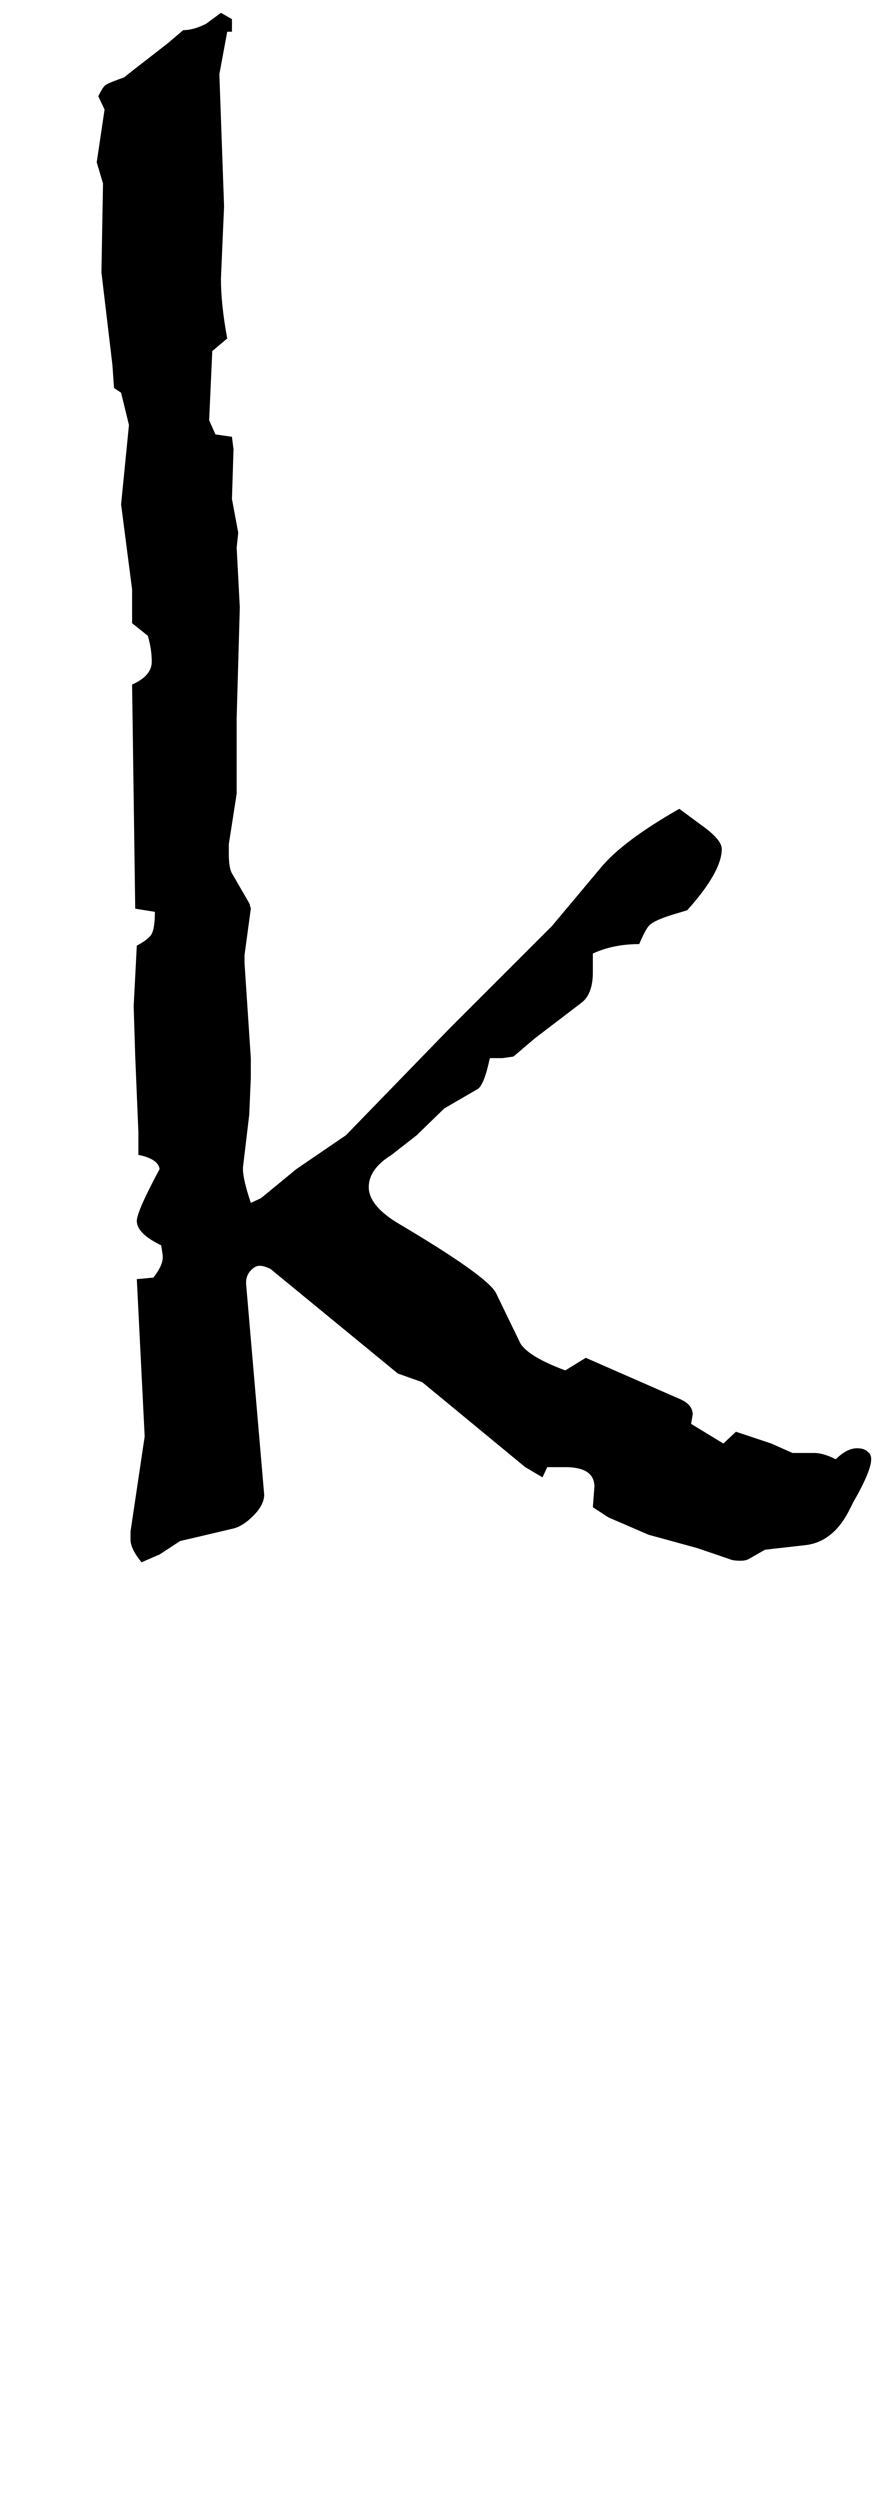 <svg width="53" height="149" viewBox="0 0 53 149" fill="none" xmlns="http://www.w3.org/2000/svg">
<path d="M51.938 86.969C51.938 87.438 51.578 88.297 50.859 89.547L50.672 89.922C50.047 91.203 49.188 91.922 48.094 92.078L45.609 92.359L44.625 92.922C44.5 92.984 44.344 93.016 44.156 93.016C43.844 93.016 43.625 92.984 43.5 92.922L41.578 92.266L38.672 91.469L36.281 90.438L35.344 89.828L35.438 88.609C35.438 87.828 34.859 87.438 33.703 87.438H32.625L32.344 88.047L31.312 87.438L25.172 82.375L23.719 81.859L16.125 75.625C15.875 75.5 15.656 75.438 15.469 75.438C15.281 75.438 15.094 75.547 14.906 75.766C14.75 75.953 14.672 76.172 14.672 76.422V76.516L15.75 89.078C15.75 89.484 15.531 89.906 15.094 90.344C14.688 90.75 14.297 91 13.922 91.094L10.734 91.844L9.516 92.641L8.438 93.109C8 92.578 7.781 92.125 7.781 91.75V91.281L8.625 85.609L8.156 76.234L9.141 76.141C9.516 75.672 9.703 75.266 9.703 74.922C9.703 74.828 9.672 74.594 9.609 74.219C8.641 73.75 8.156 73.266 8.156 72.766C8.156 72.391 8.609 71.359 9.516 69.672C9.453 69.266 9.031 68.984 8.25 68.828V67.469L8.062 62.969L7.969 59.969L8.156 56.359C8.625 56.109 8.922 55.875 9.047 55.656C9.172 55.406 9.234 54.969 9.234 54.344L8.062 54.156L7.875 40.797C8.656 40.453 9.047 40 9.047 39.438C9.047 38.938 8.969 38.422 8.812 37.891L7.875 37.141V35.125L7.219 30.062L7.688 25.328L7.219 23.406L6.797 23.125L6.703 21.766L6.047 16.234L6.141 10.938L5.766 9.672L6.234 6.531L5.859 5.734C6.047 5.359 6.188 5.141 6.281 5.078C6.406 4.984 6.781 4.828 7.406 4.609C7.469 4.547 8.328 3.875 9.984 2.594L10.922 1.797C11.328 1.797 11.781 1.672 12.281 1.422L13.172 0.766L13.828 1.141V1.891H13.547L13.078 4.422L13.359 12.297L13.172 16.609C13.172 17.641 13.297 18.828 13.547 20.172L12.656 20.922L12.469 25.047L12.844 25.891L13.828 26.031L13.922 26.781L13.828 29.734L14.203 31.75L14.109 32.641L14.297 36.203L14.109 42.812V47.219V47.312L13.641 50.312V50.875C13.641 51.438 13.703 51.828 13.828 52.047L14.859 53.828C14.891 53.891 14.906 53.953 14.906 54.016C14.938 54.047 14.953 54.094 14.953 54.156L14.578 56.922V57.391L14.953 63.062V64.234L14.859 66.438L14.484 69.578V69.672C14.484 70.078 14.641 70.75 14.953 71.688L15.562 71.406L17.672 69.672L20.625 67.656L26.859 61.234L32.906 55.188L35.812 51.719C36.688 50.656 38.25 49.484 40.5 48.203L41.766 49.141C42.609 49.734 43.031 50.219 43.031 50.594C43.031 51.5 42.344 52.719 40.969 54.25L40.031 54.531C39.344 54.75 38.906 54.953 38.719 55.141C38.562 55.297 38.359 55.672 38.109 56.266C37.078 56.266 36.156 56.453 35.344 56.828V57.953C35.344 58.828 35.109 59.438 34.641 59.781L31.875 61.891L30.609 62.969L29.953 63.062H29.203C28.984 64.094 28.75 64.703 28.5 64.891L26.484 66.062L24.844 67.656L23.344 68.828C22.438 69.391 21.984 70.031 21.984 70.75C21.984 71.5 22.594 72.234 23.812 72.953C27.344 75.047 29.266 76.422 29.578 77.078L31.031 80.078C31.375 80.609 32.266 81.141 33.703 81.672L34.922 80.922L40.594 83.406C41.062 83.625 41.297 83.922 41.297 84.297L41.203 84.859L43.125 86.031L43.875 85.328L45.984 86.031L47.25 86.594H48.562C48.906 86.594 49.328 86.719 49.828 86.969C50.266 86.531 50.688 86.312 51.094 86.312C51.375 86.312 51.578 86.375 51.703 86.5C51.859 86.594 51.938 86.75 51.938 86.969Z" fill="black"/>
</svg>
